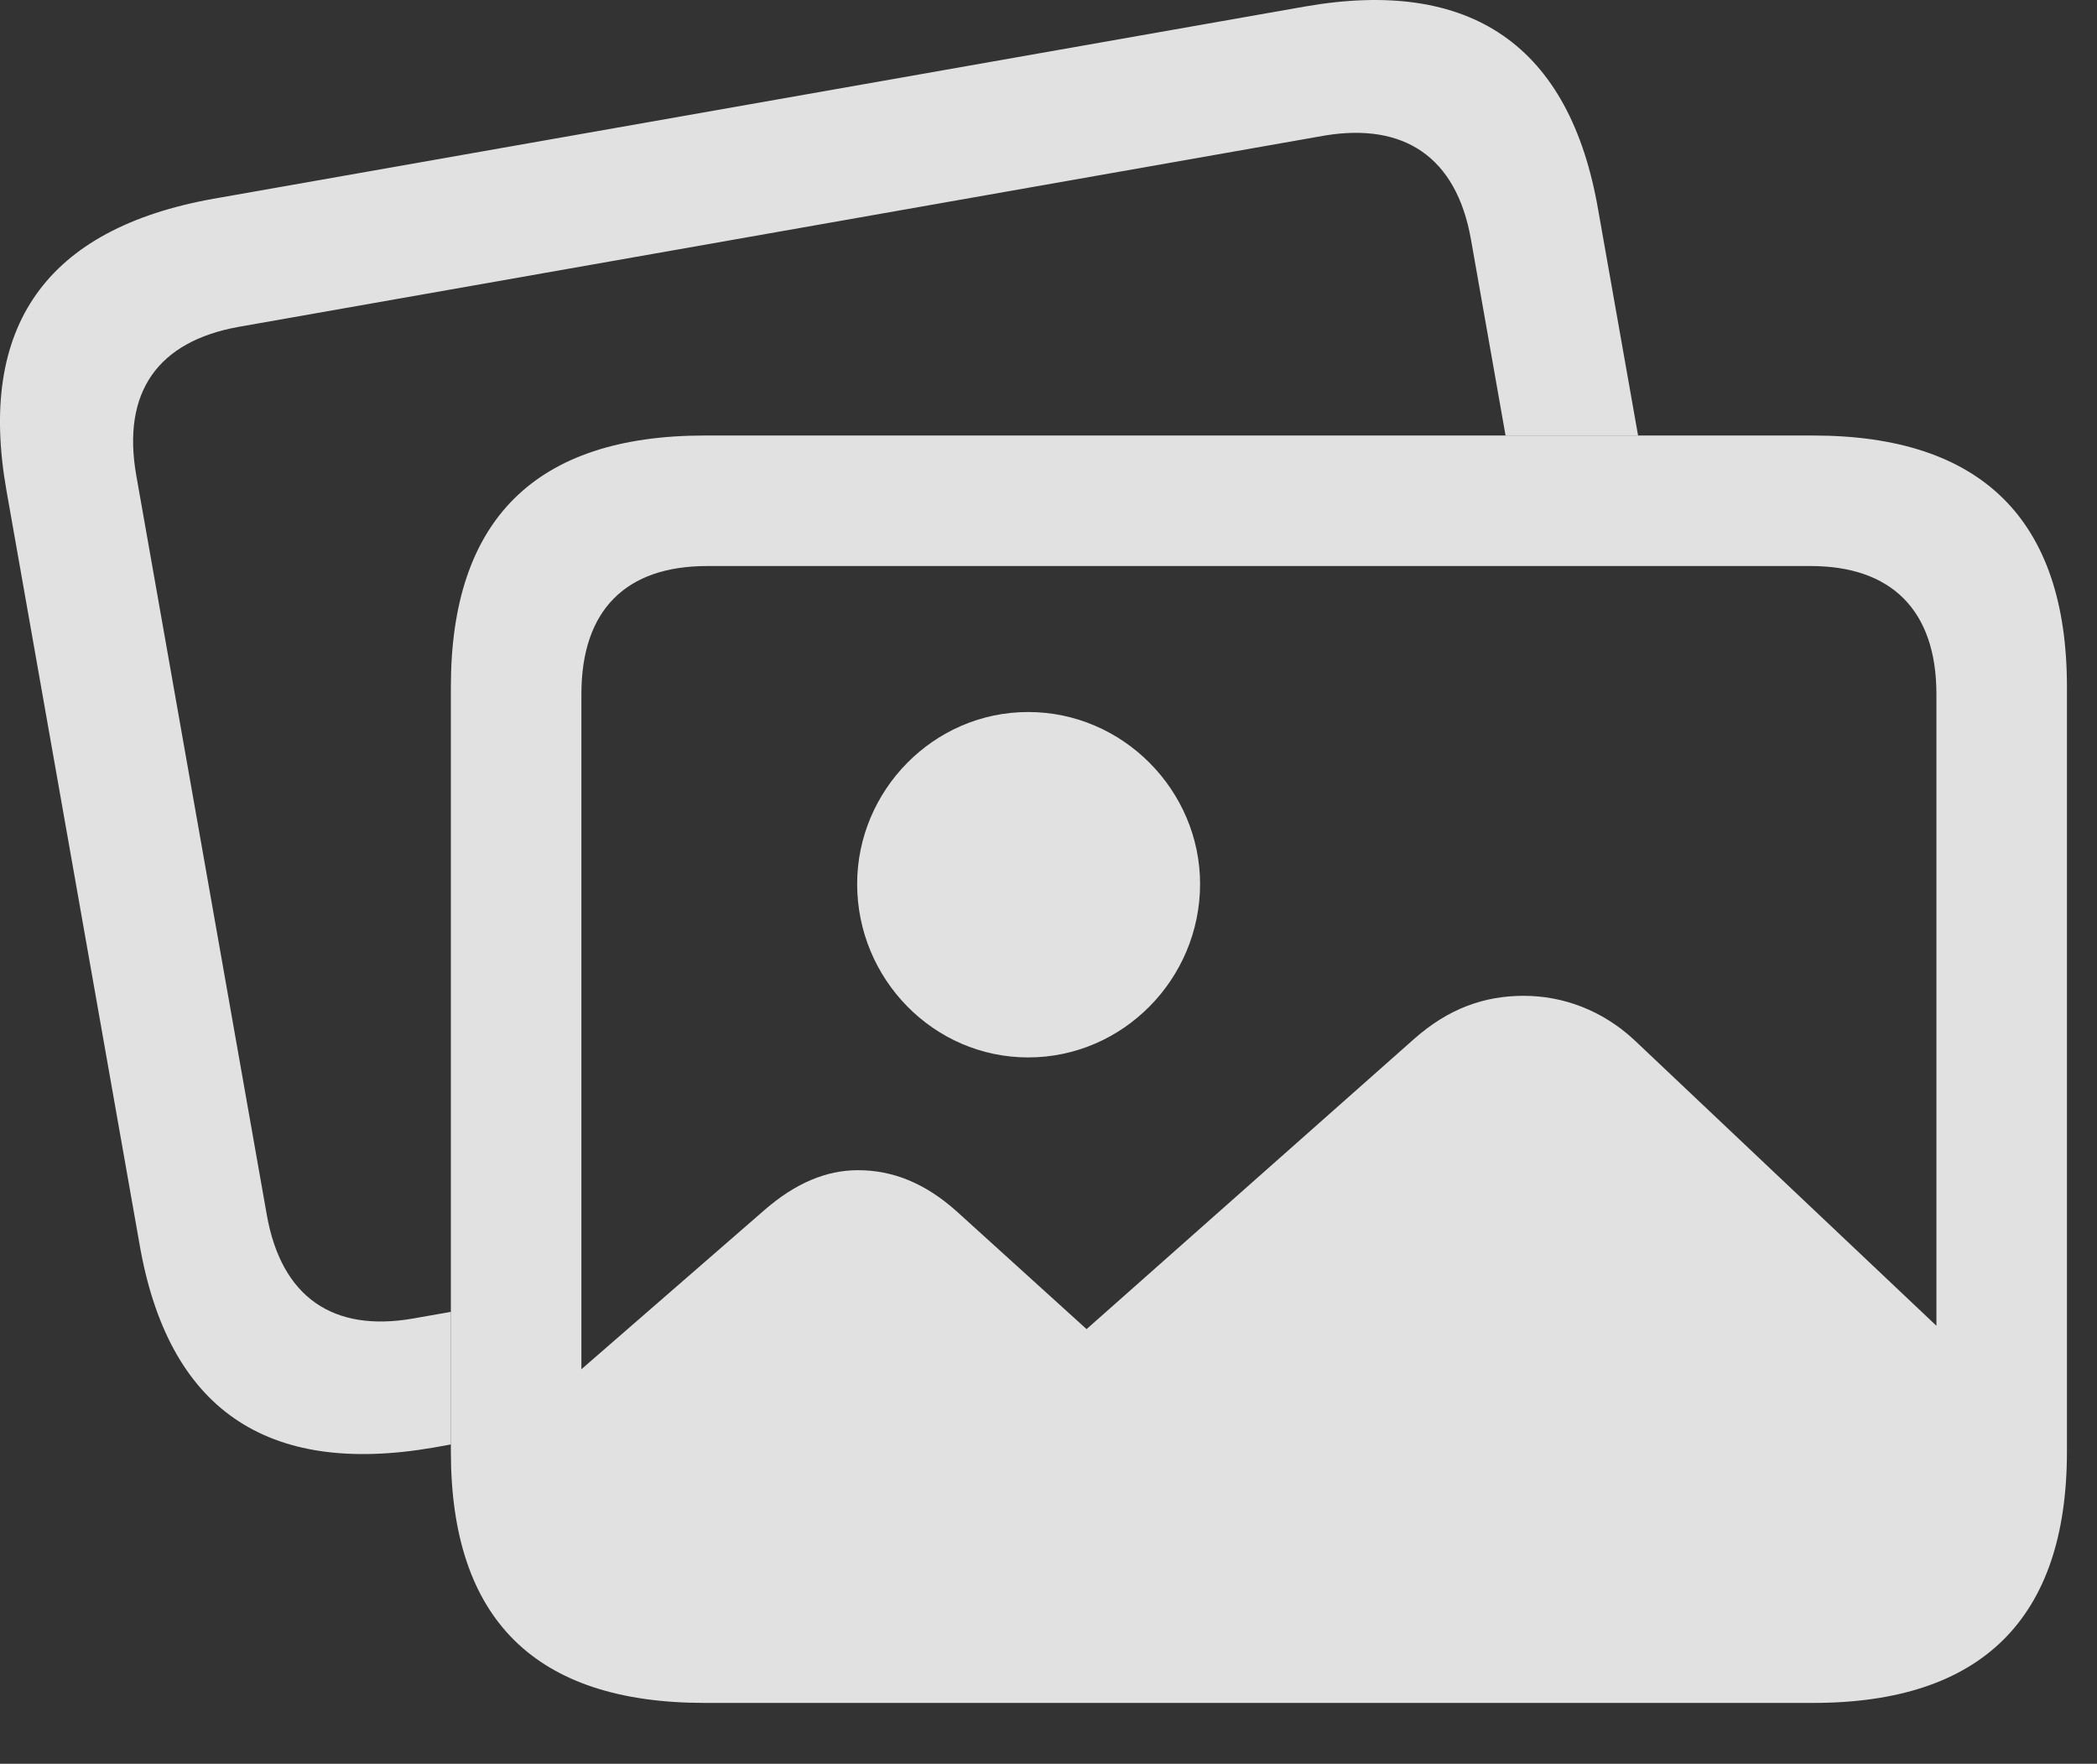 <?xml version="1.0" encoding="UTF-8"?>
<!--Generator: Apple Native CoreSVG 232.5-->
<!DOCTYPE svg
PUBLIC "-//W3C//DTD SVG 1.1//EN"
       "http://www.w3.org/Graphics/SVG/1.1/DTD/svg11.dtd">
<svg version="1.1" xmlns="http://www.w3.org/2000/svg" xmlns:xlink="http://www.w3.org/1999/xlink" width="25.255" height="21.242">
 <rect width="100%" height="100%" fill="#333333" stroke="none"/>
 <g>
  <rect height="21.242" opacity="0" width="25.255" x="0" y="0"/>
  <path d="M19.248 2.53L19.728 5.245L18.132 5.245L17.715 2.882C17.539 1.886 16.905 1.476 15.957 1.632L2.871 3.937C1.905 4.112 1.465 4.718 1.641 5.724L3.213 14.63C3.389 15.626 4.014 16.046 4.971 15.88L5.43 15.799L5.43 17.396L5.225 17.433C3.203 17.784 2.022 16.964 1.68 14.982L0.078 5.909C-0.273 3.927 0.557 2.755 2.569 2.394L15.713 0.079C17.715-0.272 18.907 0.548 19.248 2.53Z" fill="#ffffff" fill-opacity="0.85"/>
  <path d="M8.487 20.509L21.836 20.509C23.867 20.509 24.893 19.493 24.893 17.482L24.893 8.272C24.893 6.261 23.867 5.245 21.836 5.245L8.487 5.245C6.446 5.245 5.43 6.261 5.43 8.272L5.43 17.482C5.43 19.503 6.446 20.509 8.487 20.509ZM8.516 18.937C7.539 18.937 7.002 18.419 7.002 17.403L7.002 8.36C7.002 7.345 7.539 6.817 8.516 6.817L21.807 6.817C22.774 6.817 23.321 7.345 23.321 8.36L23.321 17.403C23.321 18.419 22.774 18.937 21.807 18.937ZM8.526 19.991L21.592 19.991C23.301 19.991 24.2 19.132 24.2 17.423L24.2 16.798L19.678 12.521C19.297 12.169 18.828 11.993 18.35 11.993C17.871 11.993 17.442 12.149 17.032 12.511L13.086 16.007L11.524 14.591C11.143 14.249 10.752 14.093 10.332 14.093C9.951 14.093 9.58 14.249 9.209 14.571L5.918 17.433C5.918 19.132 6.826 19.991 8.526 19.991Z" fill="#ffffff" fill-opacity="0.85"/>
  <path d="M12.383 12.735C13.526 12.735 14.453 11.788 14.453 10.646C14.453 9.522 13.526 8.575 12.383 8.575C11.241 8.575 10.323 9.522 10.323 10.646C10.323 11.788 11.241 12.735 12.383 12.735Z" fill="#ffffff" fill-opacity="0.85"/>
 </g>
</svg>
